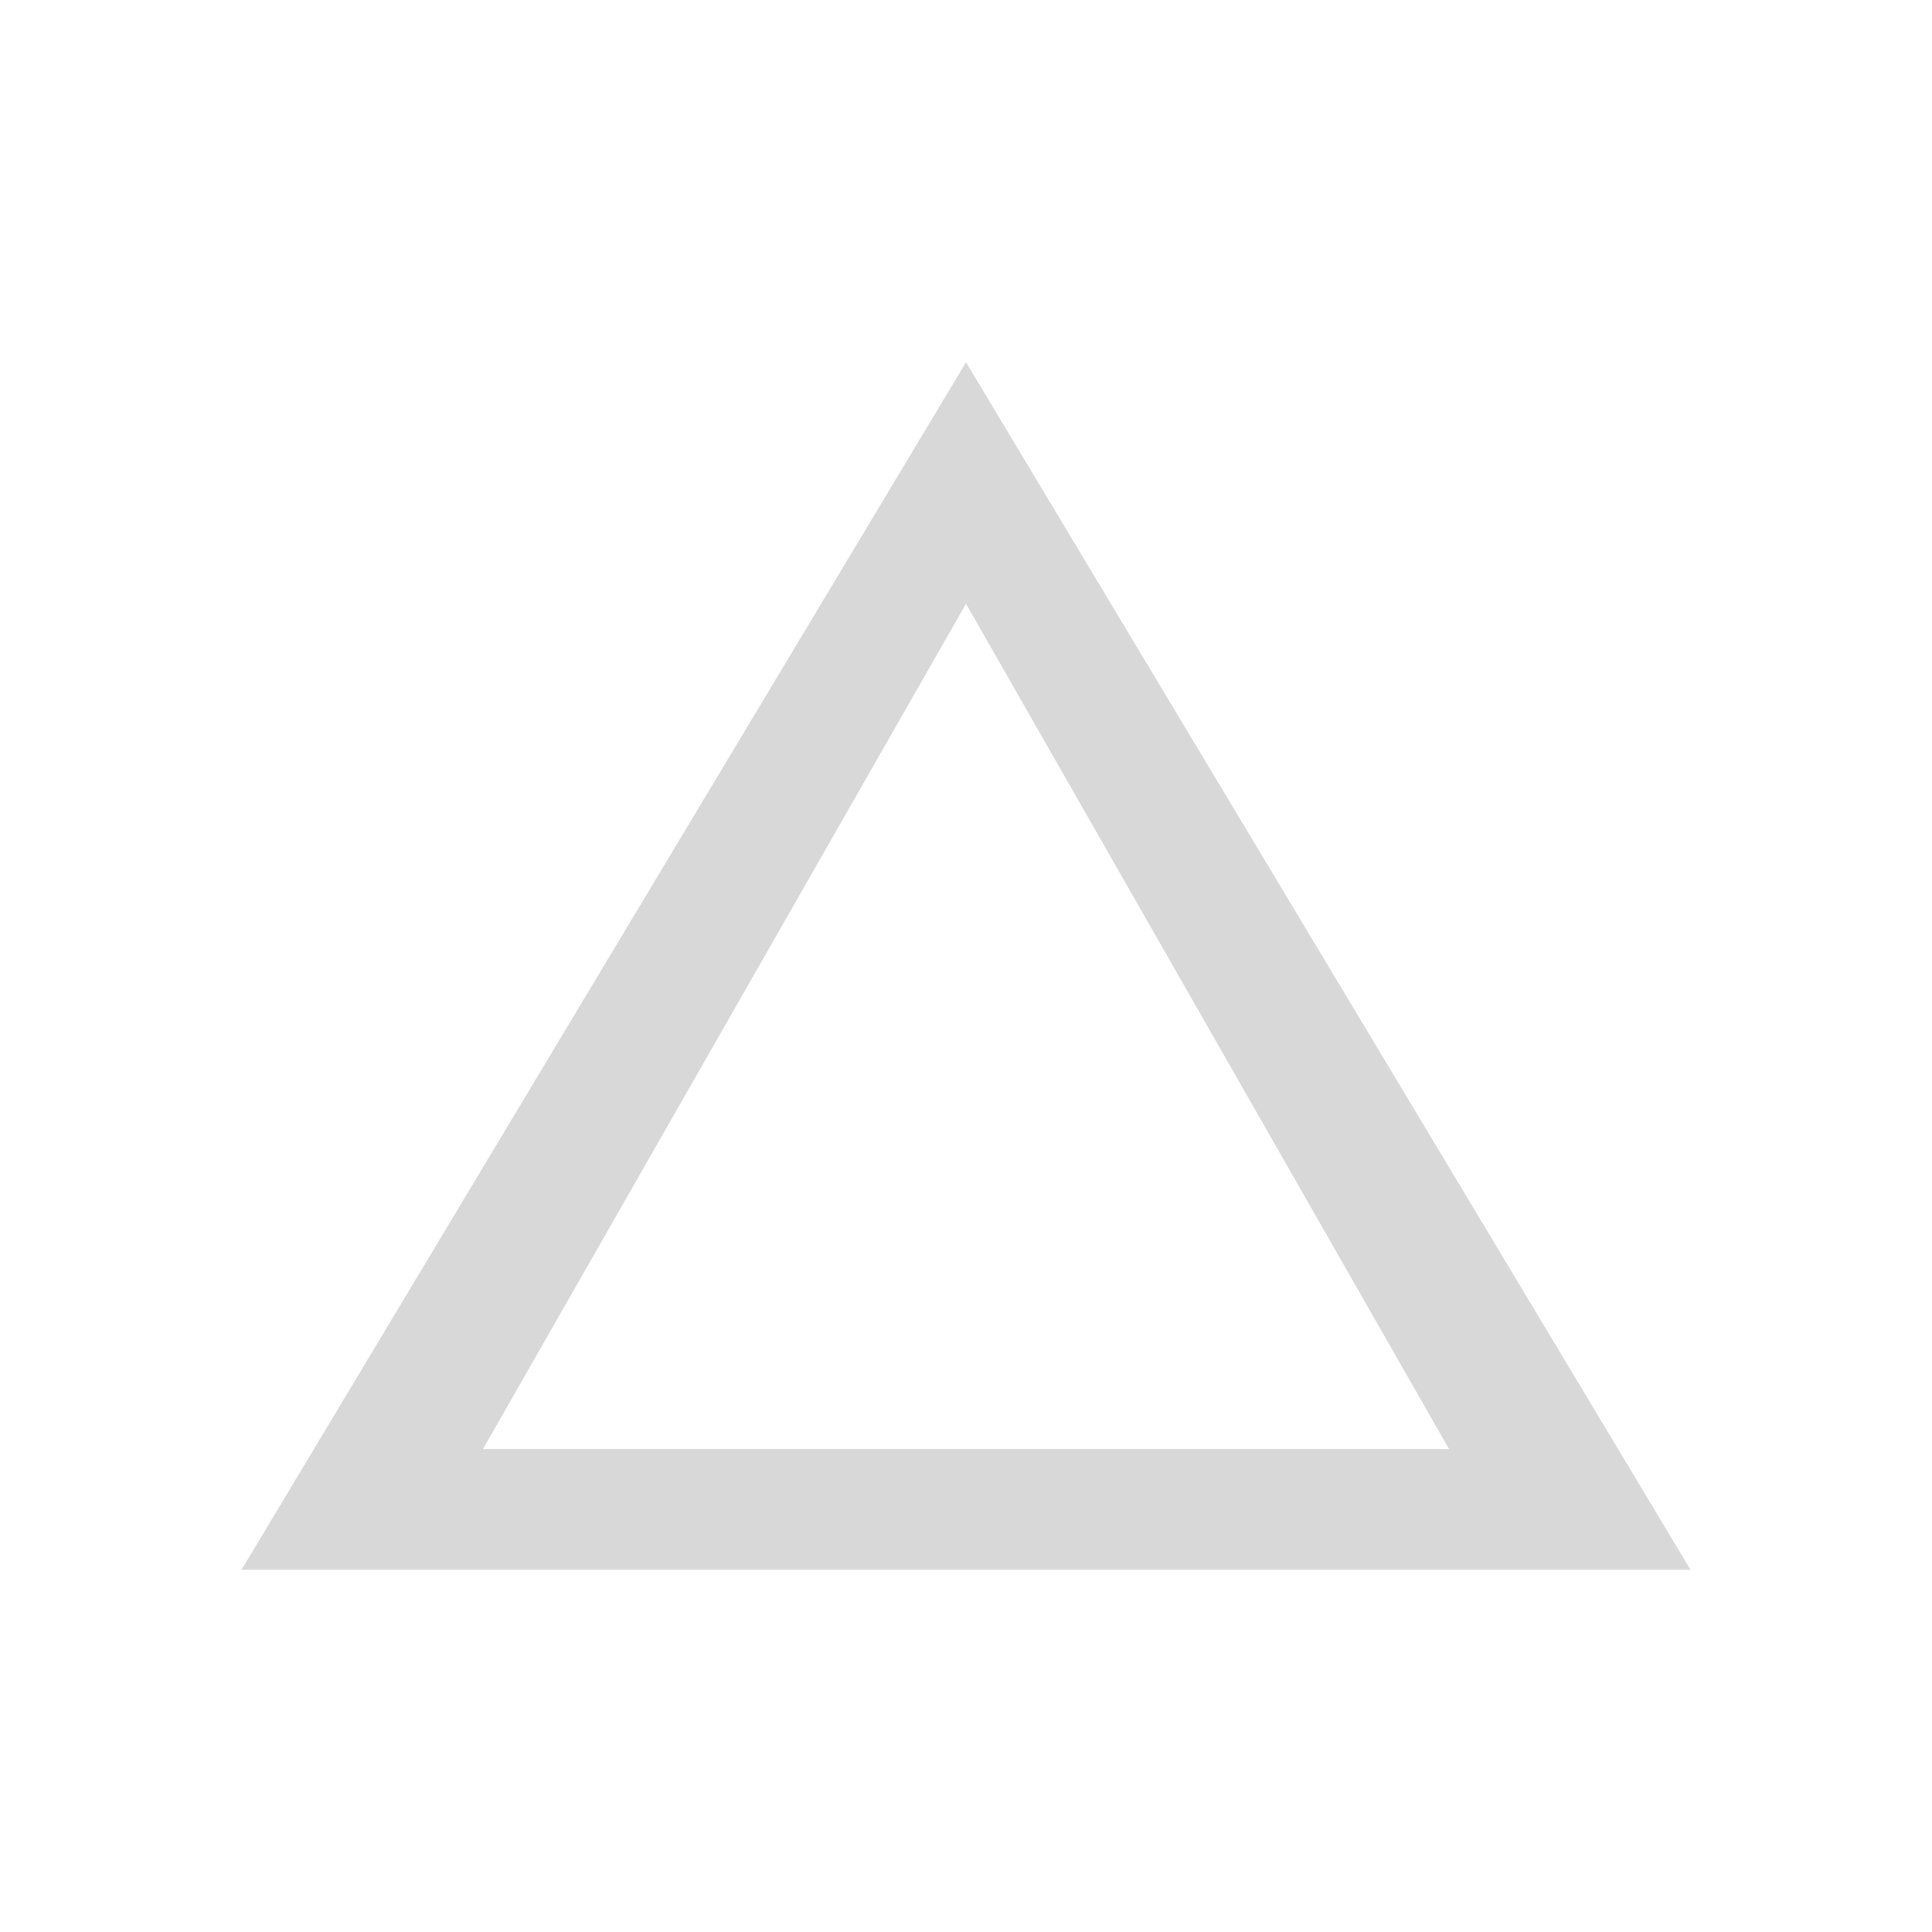 <svg width="16" height="16" viewBox="0 0 16 16" fill="none" xmlns="http://www.w3.org/2000/svg">
<g opacity="0.2">
<path fill-rule="evenodd" clip-rule="evenodd" d="M14 13L8 3L2 13H14ZM12 12L8 5L4 12H12Z" fill="#3A3A3A"/>
</g>
</svg>
